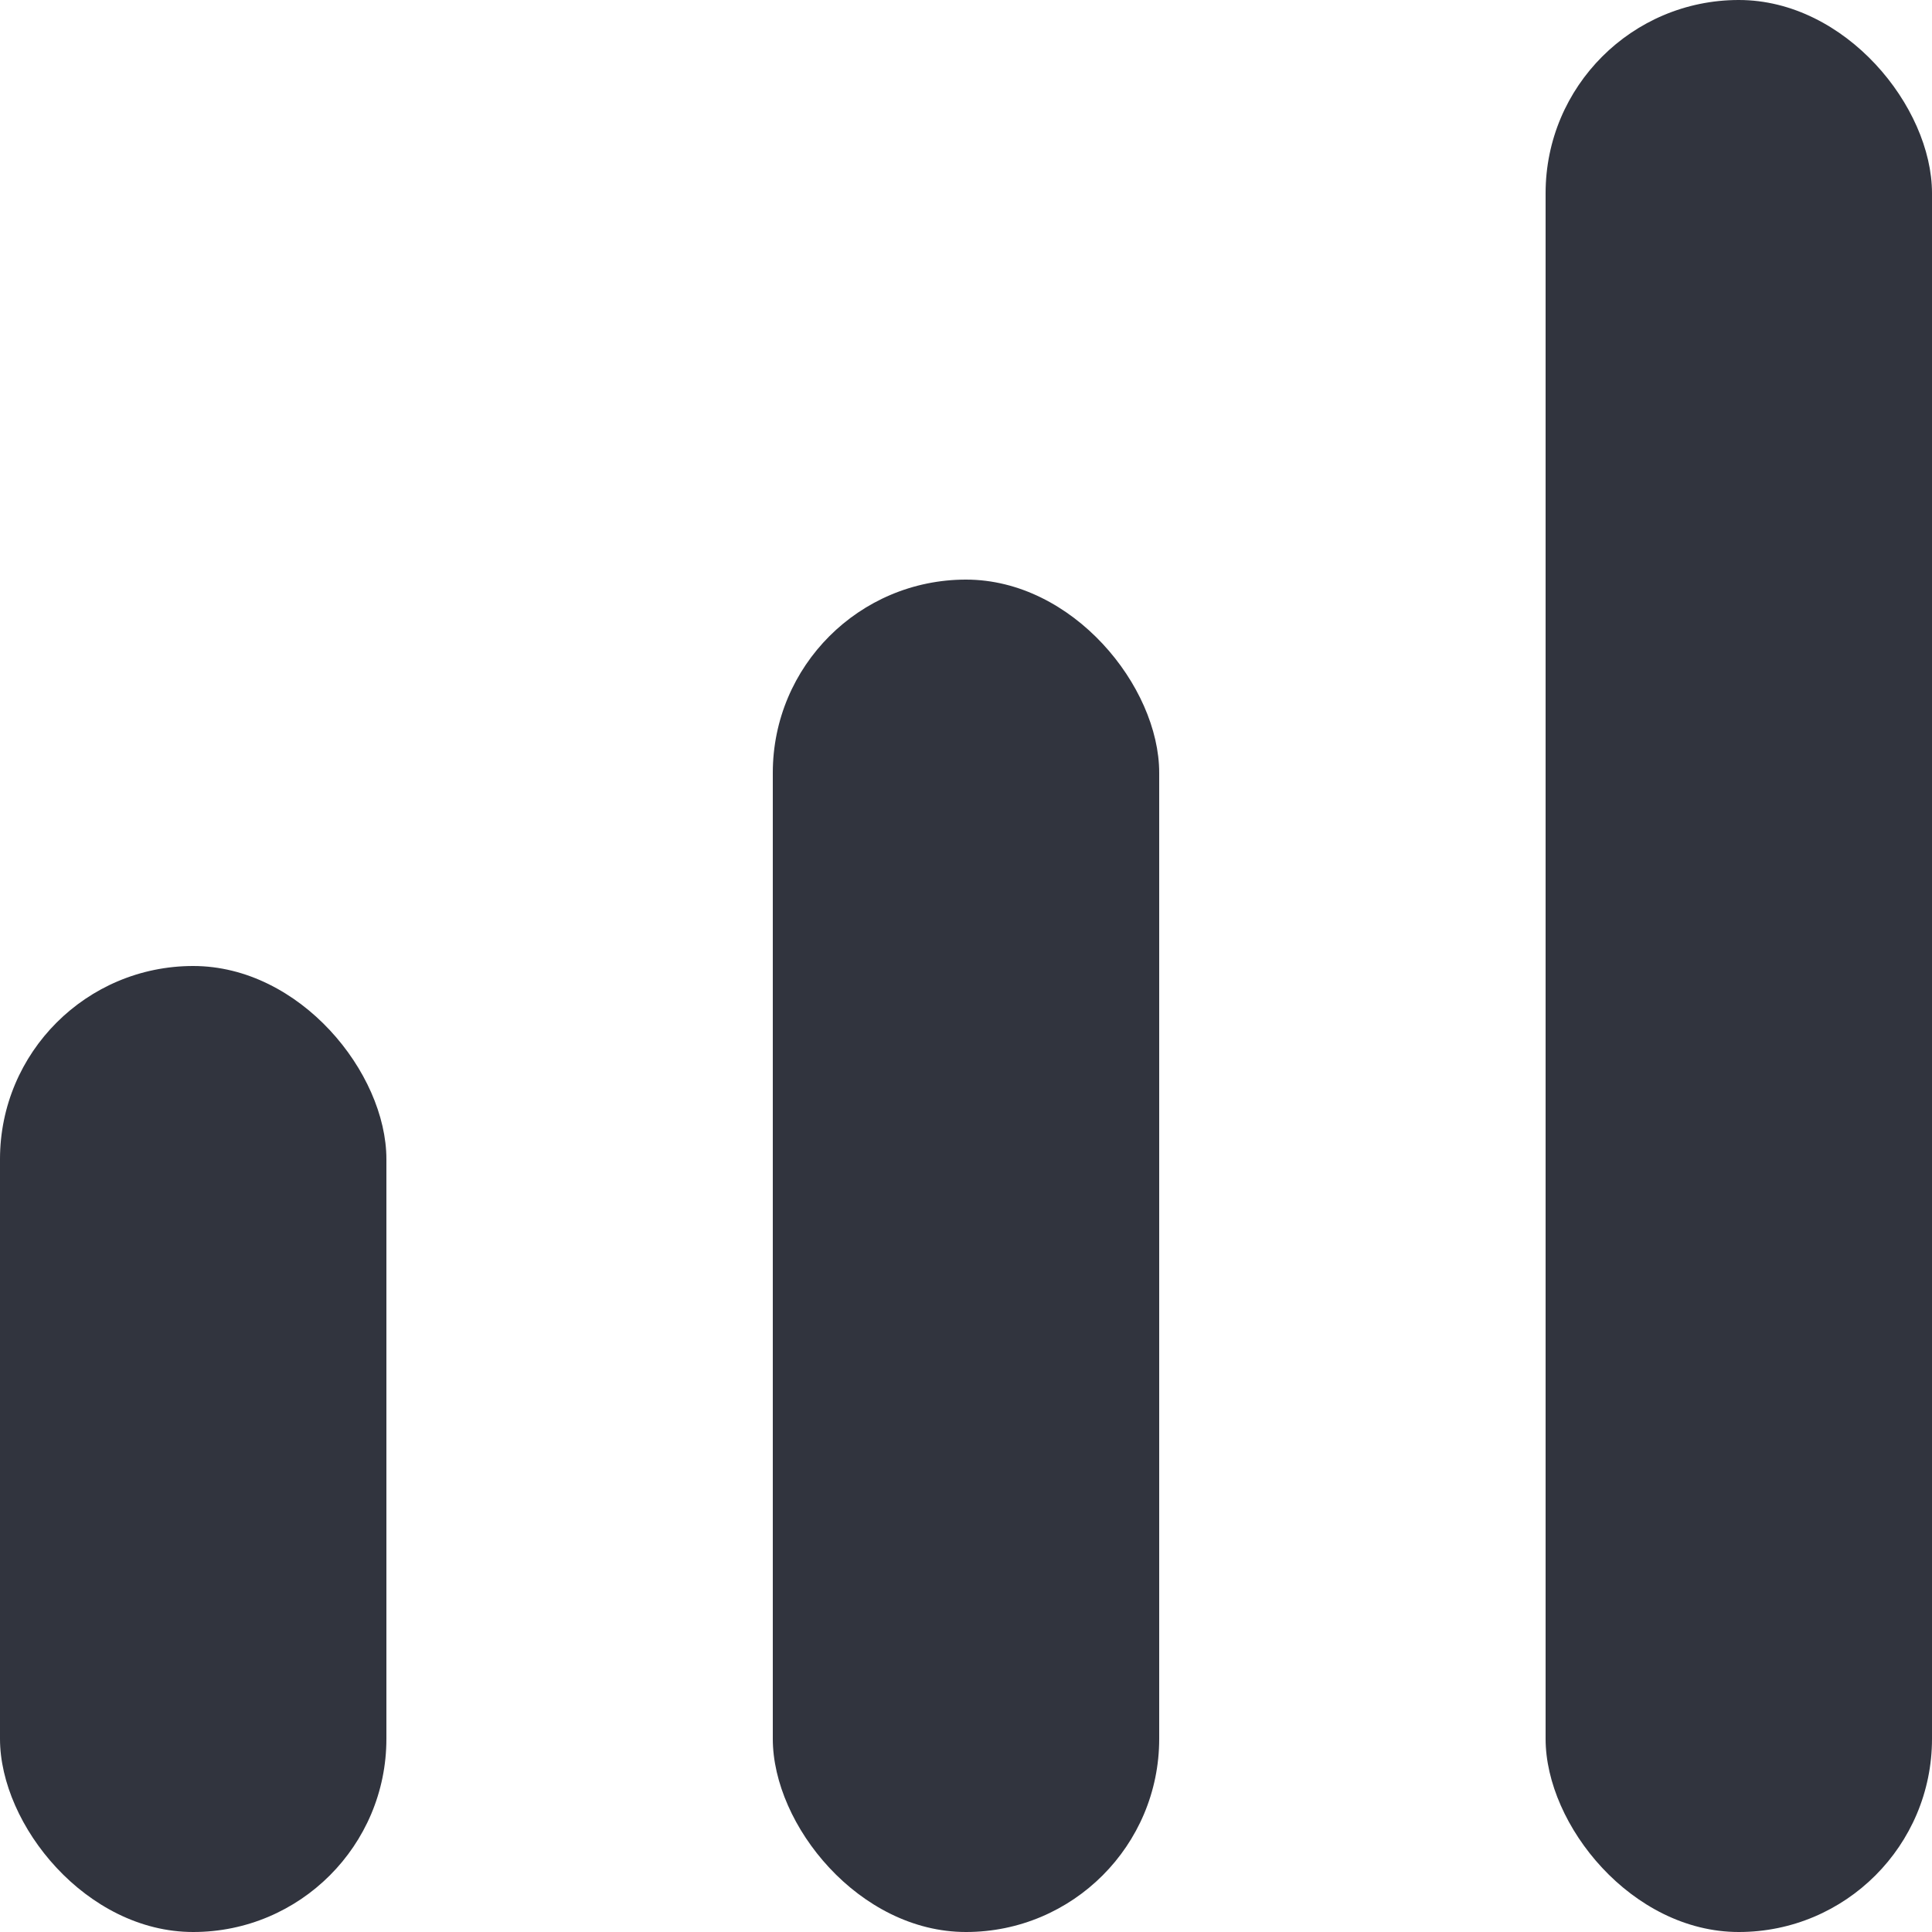 <svg width="10" height="10" viewBox="0 0 10 10" fill="none" xmlns="http://www.w3.org/2000/svg">
<rect y="5" width="2" height="5" rx="1" fill="#31343E"/>
<rect x="4" y="3" width="2" height="7" rx="1" fill="#31343E"/>
<rect x="8" width="2" height="10" rx="1" fill="#31343E"/>
</svg>

